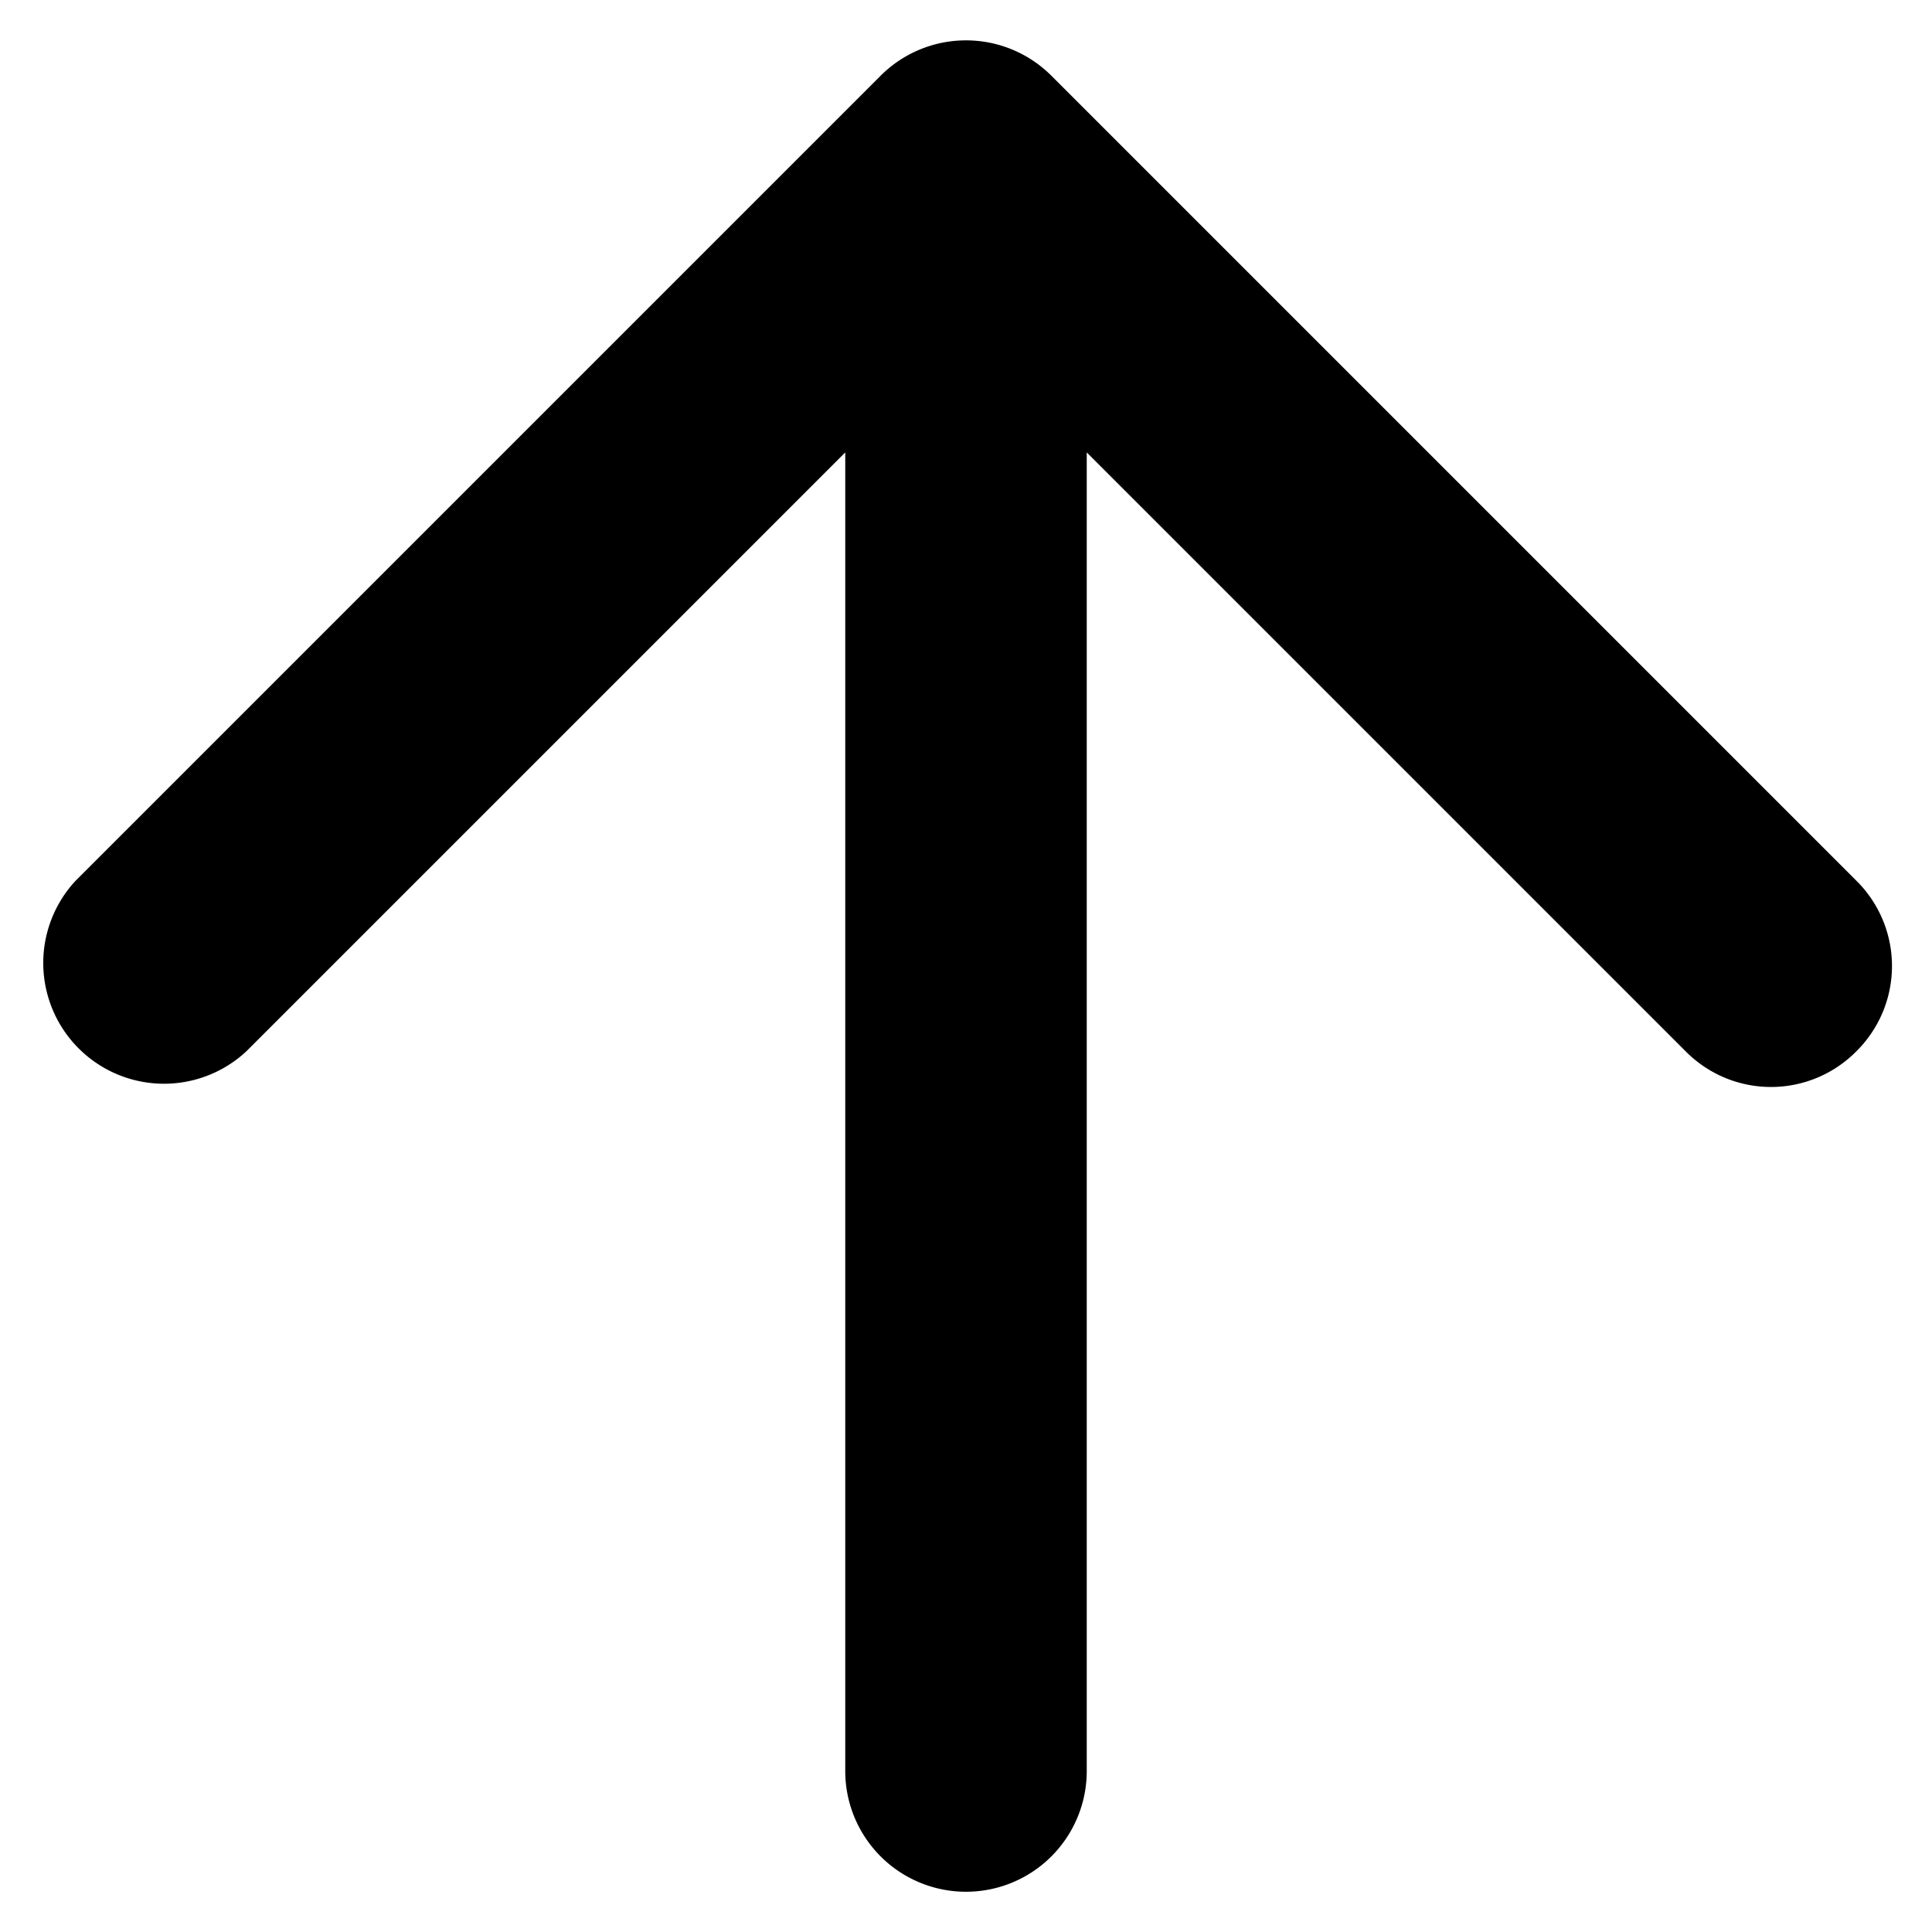 <svg xmlns="http://www.w3.org/2000/svg" viewBox="0 0 24 24"><title>arrow-up</title><path d="M23.06,13.06a1.49,1.49,0,0,1-2.12,0L13.5,5.62V22a1.5,1.5,0,0,1-3,0V5.62L3.06,13.06A1.5,1.5,0,0,1,.94,10.94l10-10a1.5,1.5,0,0,1,2.12,0l10,10A1.49,1.49,0,0,1,23.06,13.06Z"/></svg>